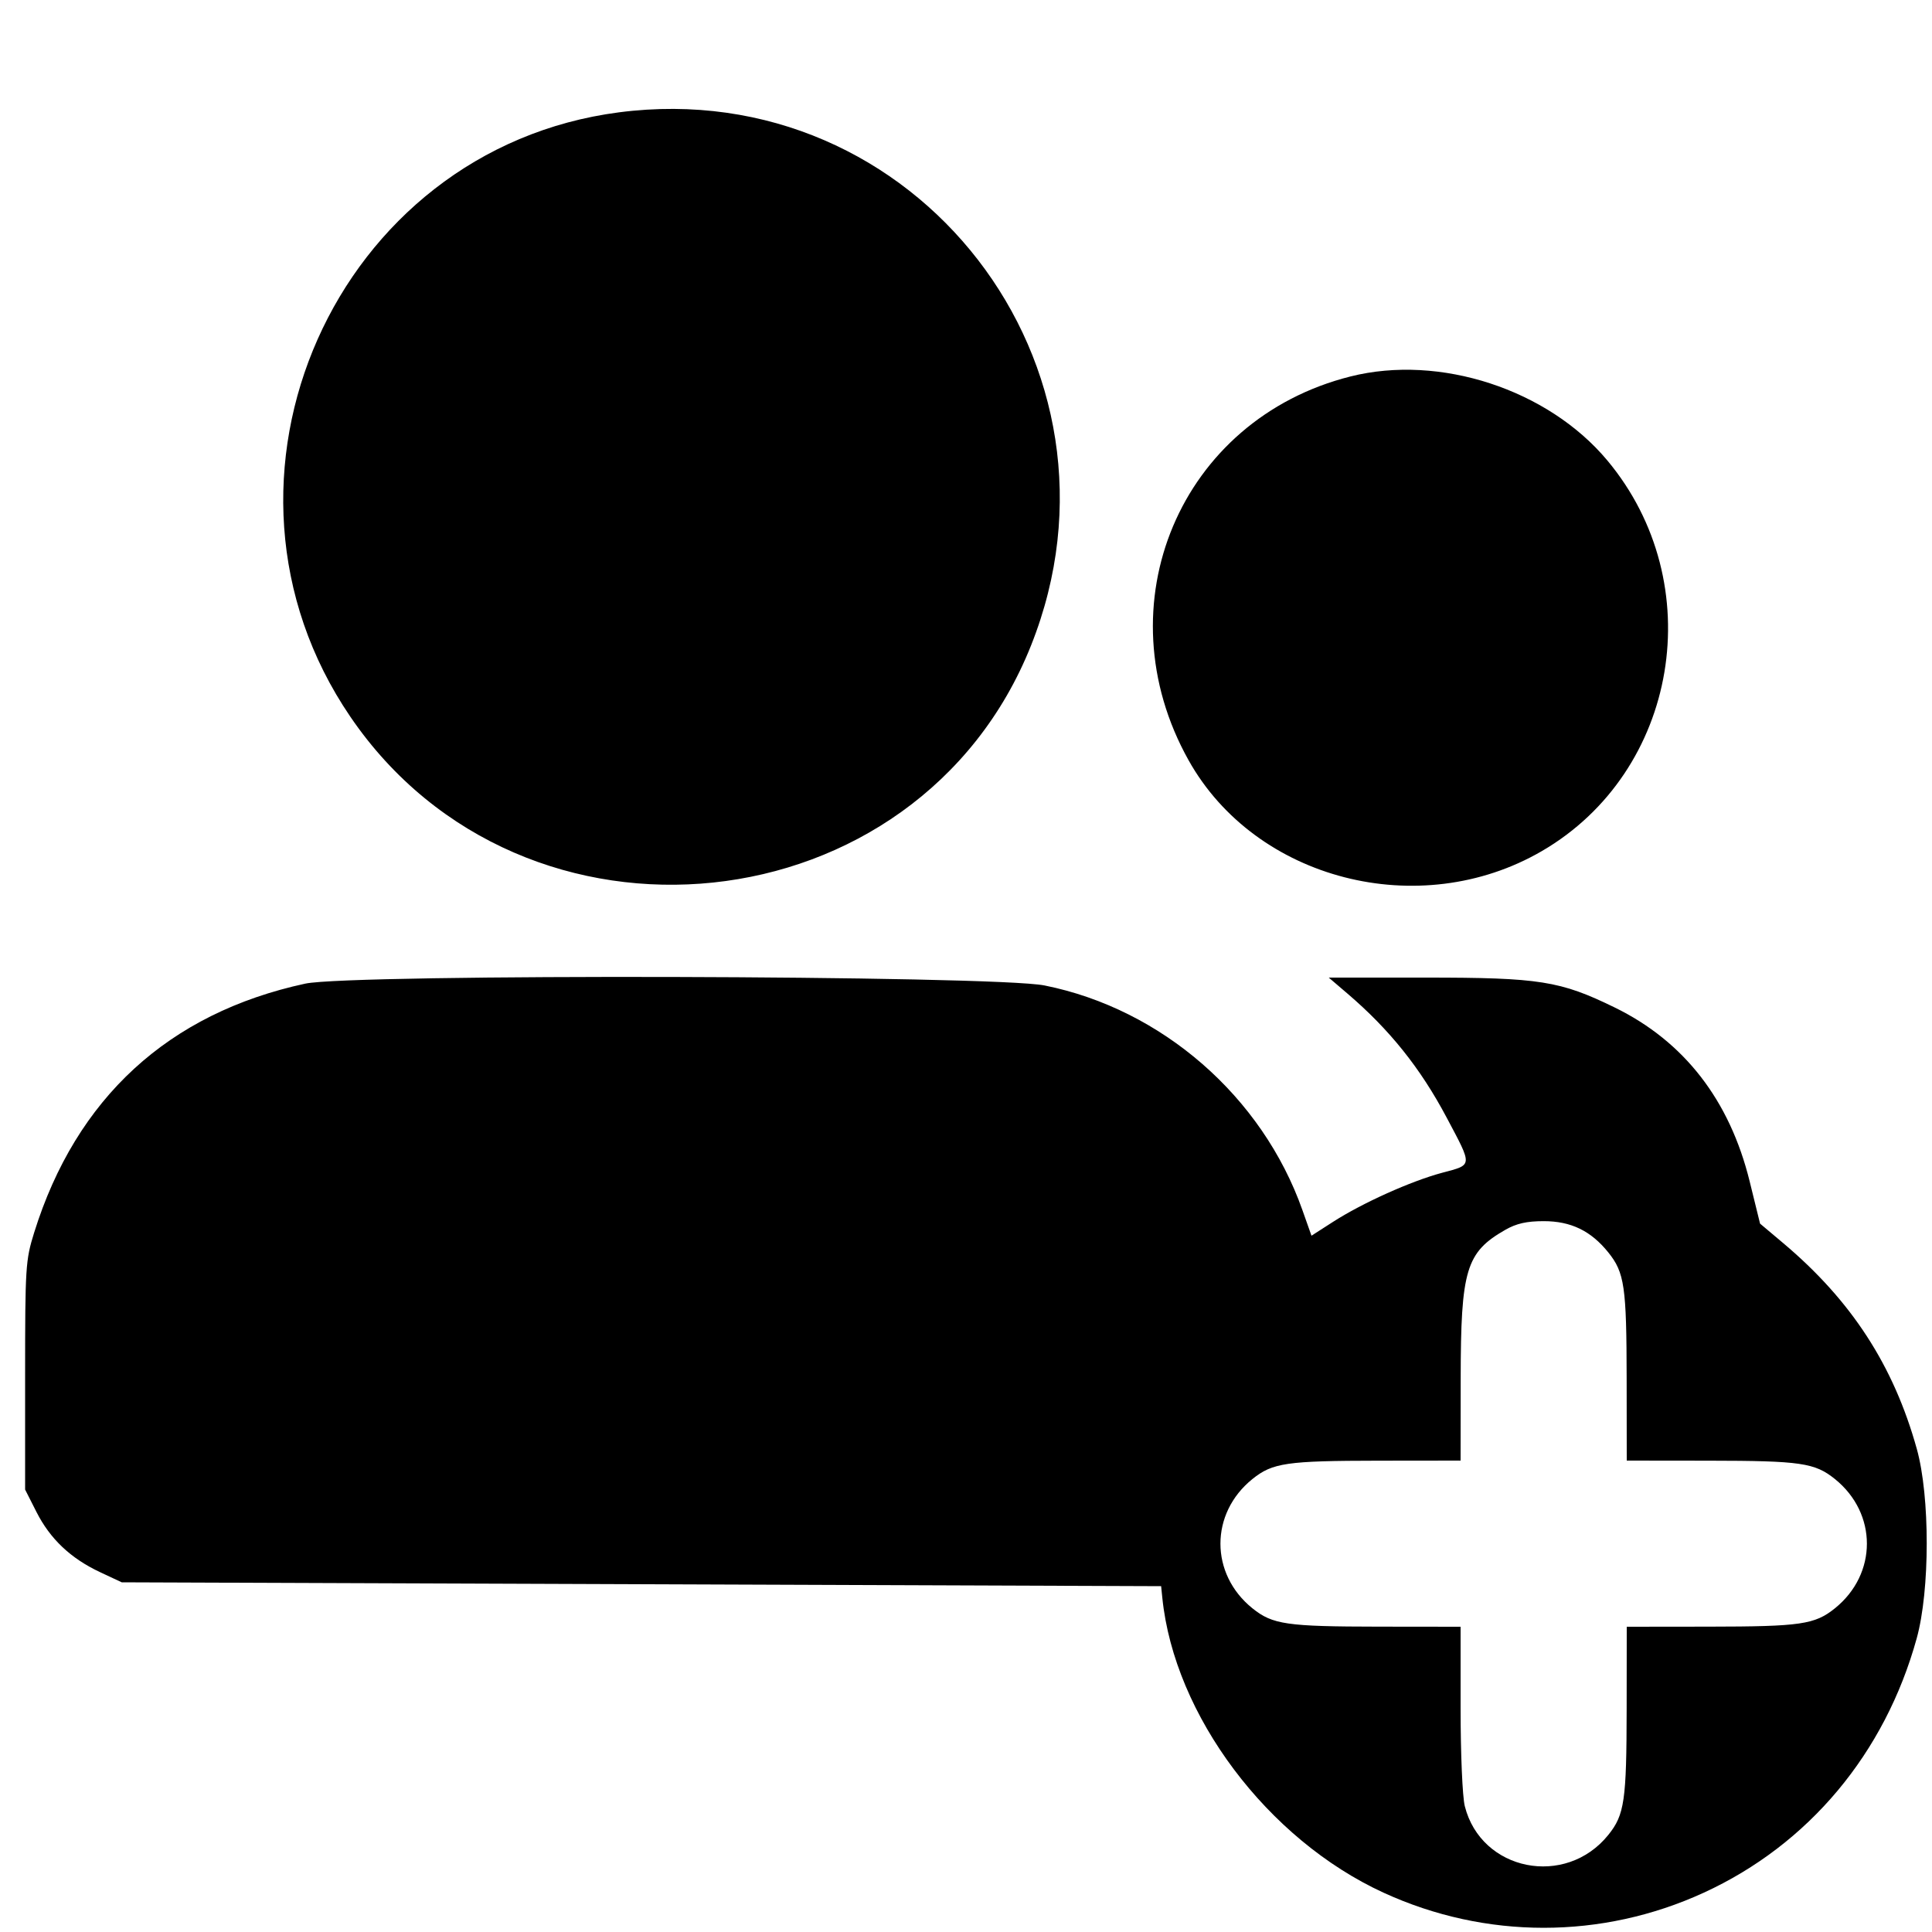 <!DOCTYPE svg PUBLIC "-//W3C//DTD SVG 1.1//EN" "http://www.w3.org/Graphics/SVG/1.1/DTD/svg11.dtd">
<svg xmlns="http://www.w3.org/2000/svg" viewBox="0 0 500 500">
<path d="M160.189 29.073C86.768 38.604 48.791 124.068 90.677 185.5c44.749 65.631 146.918 54.925 176.157-18.458C295.585 94.88 237.01 19.1 160.189 29.073M349.5 97.428c-44.104 11.097-64.369 59.14-41.896 99.324 17.331 30.991 59.742 41.908 91.396 23.526 35.415-20.565 43.586-69.27 16.965-101.128-15.363-18.387-43.358-27.536-66.465-21.722M79 254.563C43.611 262.207 19.695 284.172 8.838 319 6.61 326.148 6.5 327.884 6.5 356v29.5l2.943 5.808c3.531 6.968 8.843 11.996 16.437 15.557l5.62 2.635 134.5.5 134.5.5.306 3c3.099 30.427 27.194 62.538 57.282 76.338 26.381 12.099 56.443 12.099 82.824 0 27.142-12.449 46.905-36.049 55.131-65.838 3.443-12.465 3.458-36.679.031-49-6.005-21.588-16.921-38.408-34.574-53.275l-6-5.053-2.689-10.927c-5.178-21.038-16.972-36.236-34.934-45.012-14.108-6.892-19.422-7.733-48.885-7.733h-25.114l4.811 4.111c10.918 9.328 18.896 19.289 25.669 32.05 6.798 12.806 6.842 12.222-1.089 14.339-8.084 2.157-20.656 7.811-28.314 12.735l-5.545 3.564-2.353-6.649c-10.4-29.391-36.383-52.023-66.714-58.111-13.183-2.646-179.382-3.06-191.343-.476m310.595 63.703c-10.197 5.833-11.54 10.298-11.571 38.484L378 378l-21.25.024c-23.779.027-27.419.556-32.619 4.743-11.043 8.891-11.043 24.575 0 33.466 5.2 4.187 8.84 4.716 32.619 4.743L378 421v21.057c0 11.863.475 22.944 1.088 25.379 4.231 16.804 26.08 21.176 37.145 7.433 4.187-5.2 4.716-8.84 4.743-32.619L421 421l21.25-.024c23.779-.027 27.419-.556 32.619-4.743 11.043-8.891 11.043-24.575 0-33.466-5.2-4.187-8.84-4.716-32.619-4.743L421 378l-.024-21.25c-.027-23.779-.556-27.419-4.743-32.619-4.51-5.602-9.668-8.098-16.733-8.098-4.377 0-7.056.604-9.905 2.233" fill-rule="evenodd"/>
</svg>